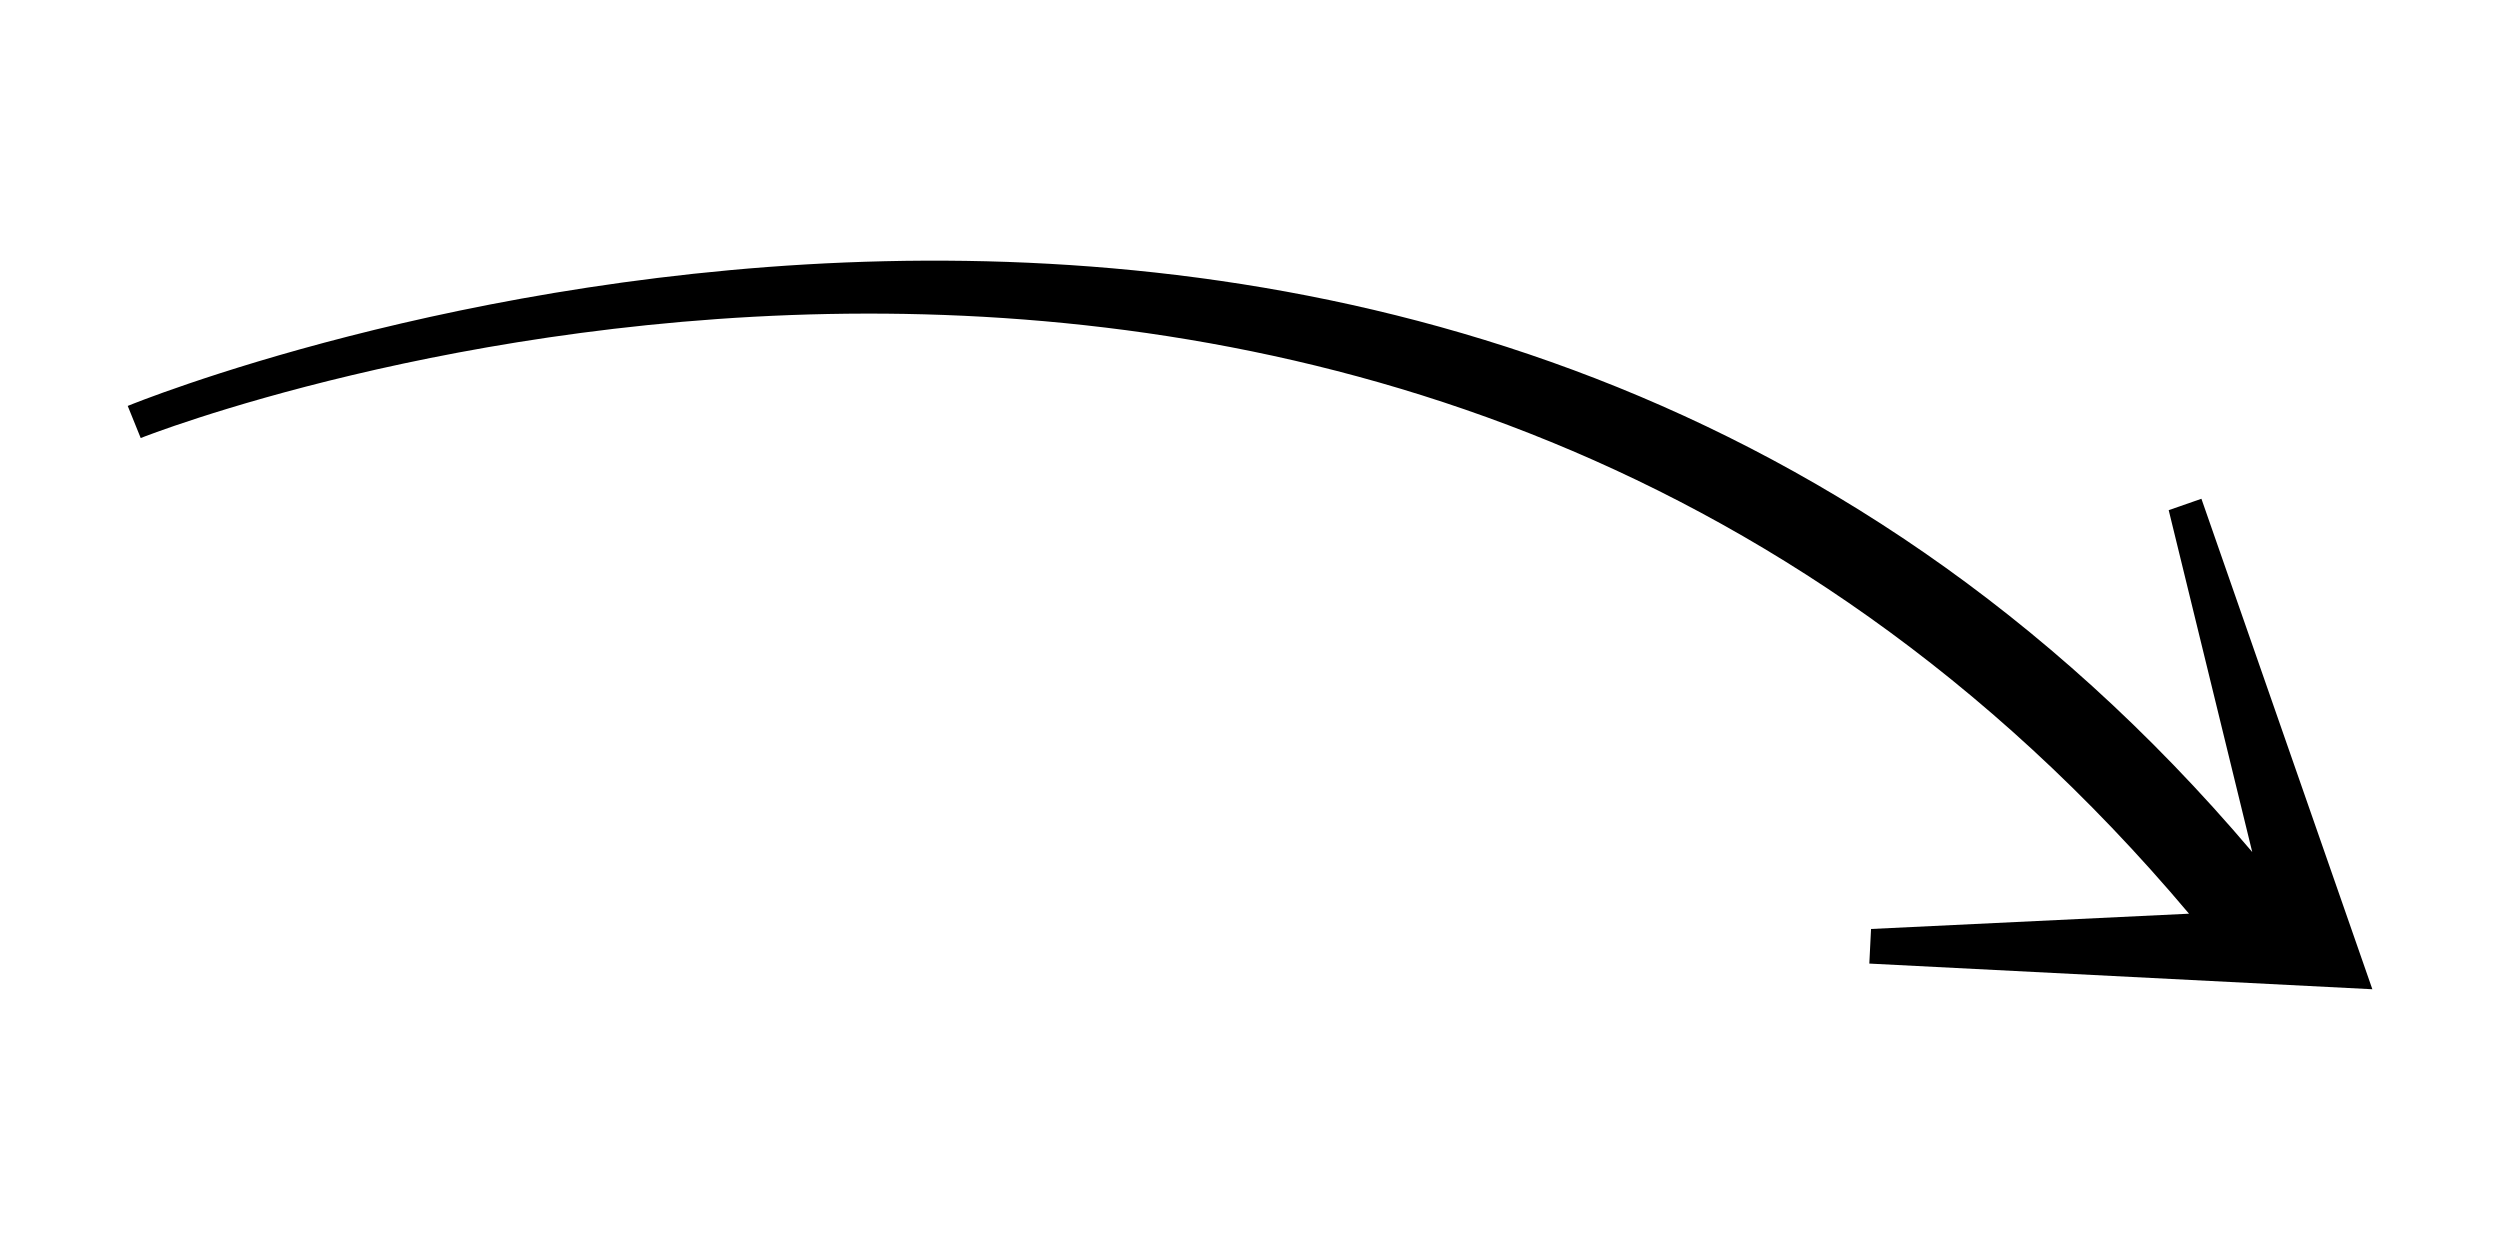 <svg xmlns="http://www.w3.org/2000/svg" width="600" height="300"><rect width="100%" height="100%" fill="transparent"/><path d="M33.769 105.13c2.998-1.214 297.384-116.48 491.593 114.157l-76.312 3.667-.414 8.305 120.73 6.16-41.026-117.713-7.852 2.735 20.048 82.046C342.168-29.646 33.703 96.188 30.653 97.422l3.116 7.708zm510.165 113.265z"/></svg>